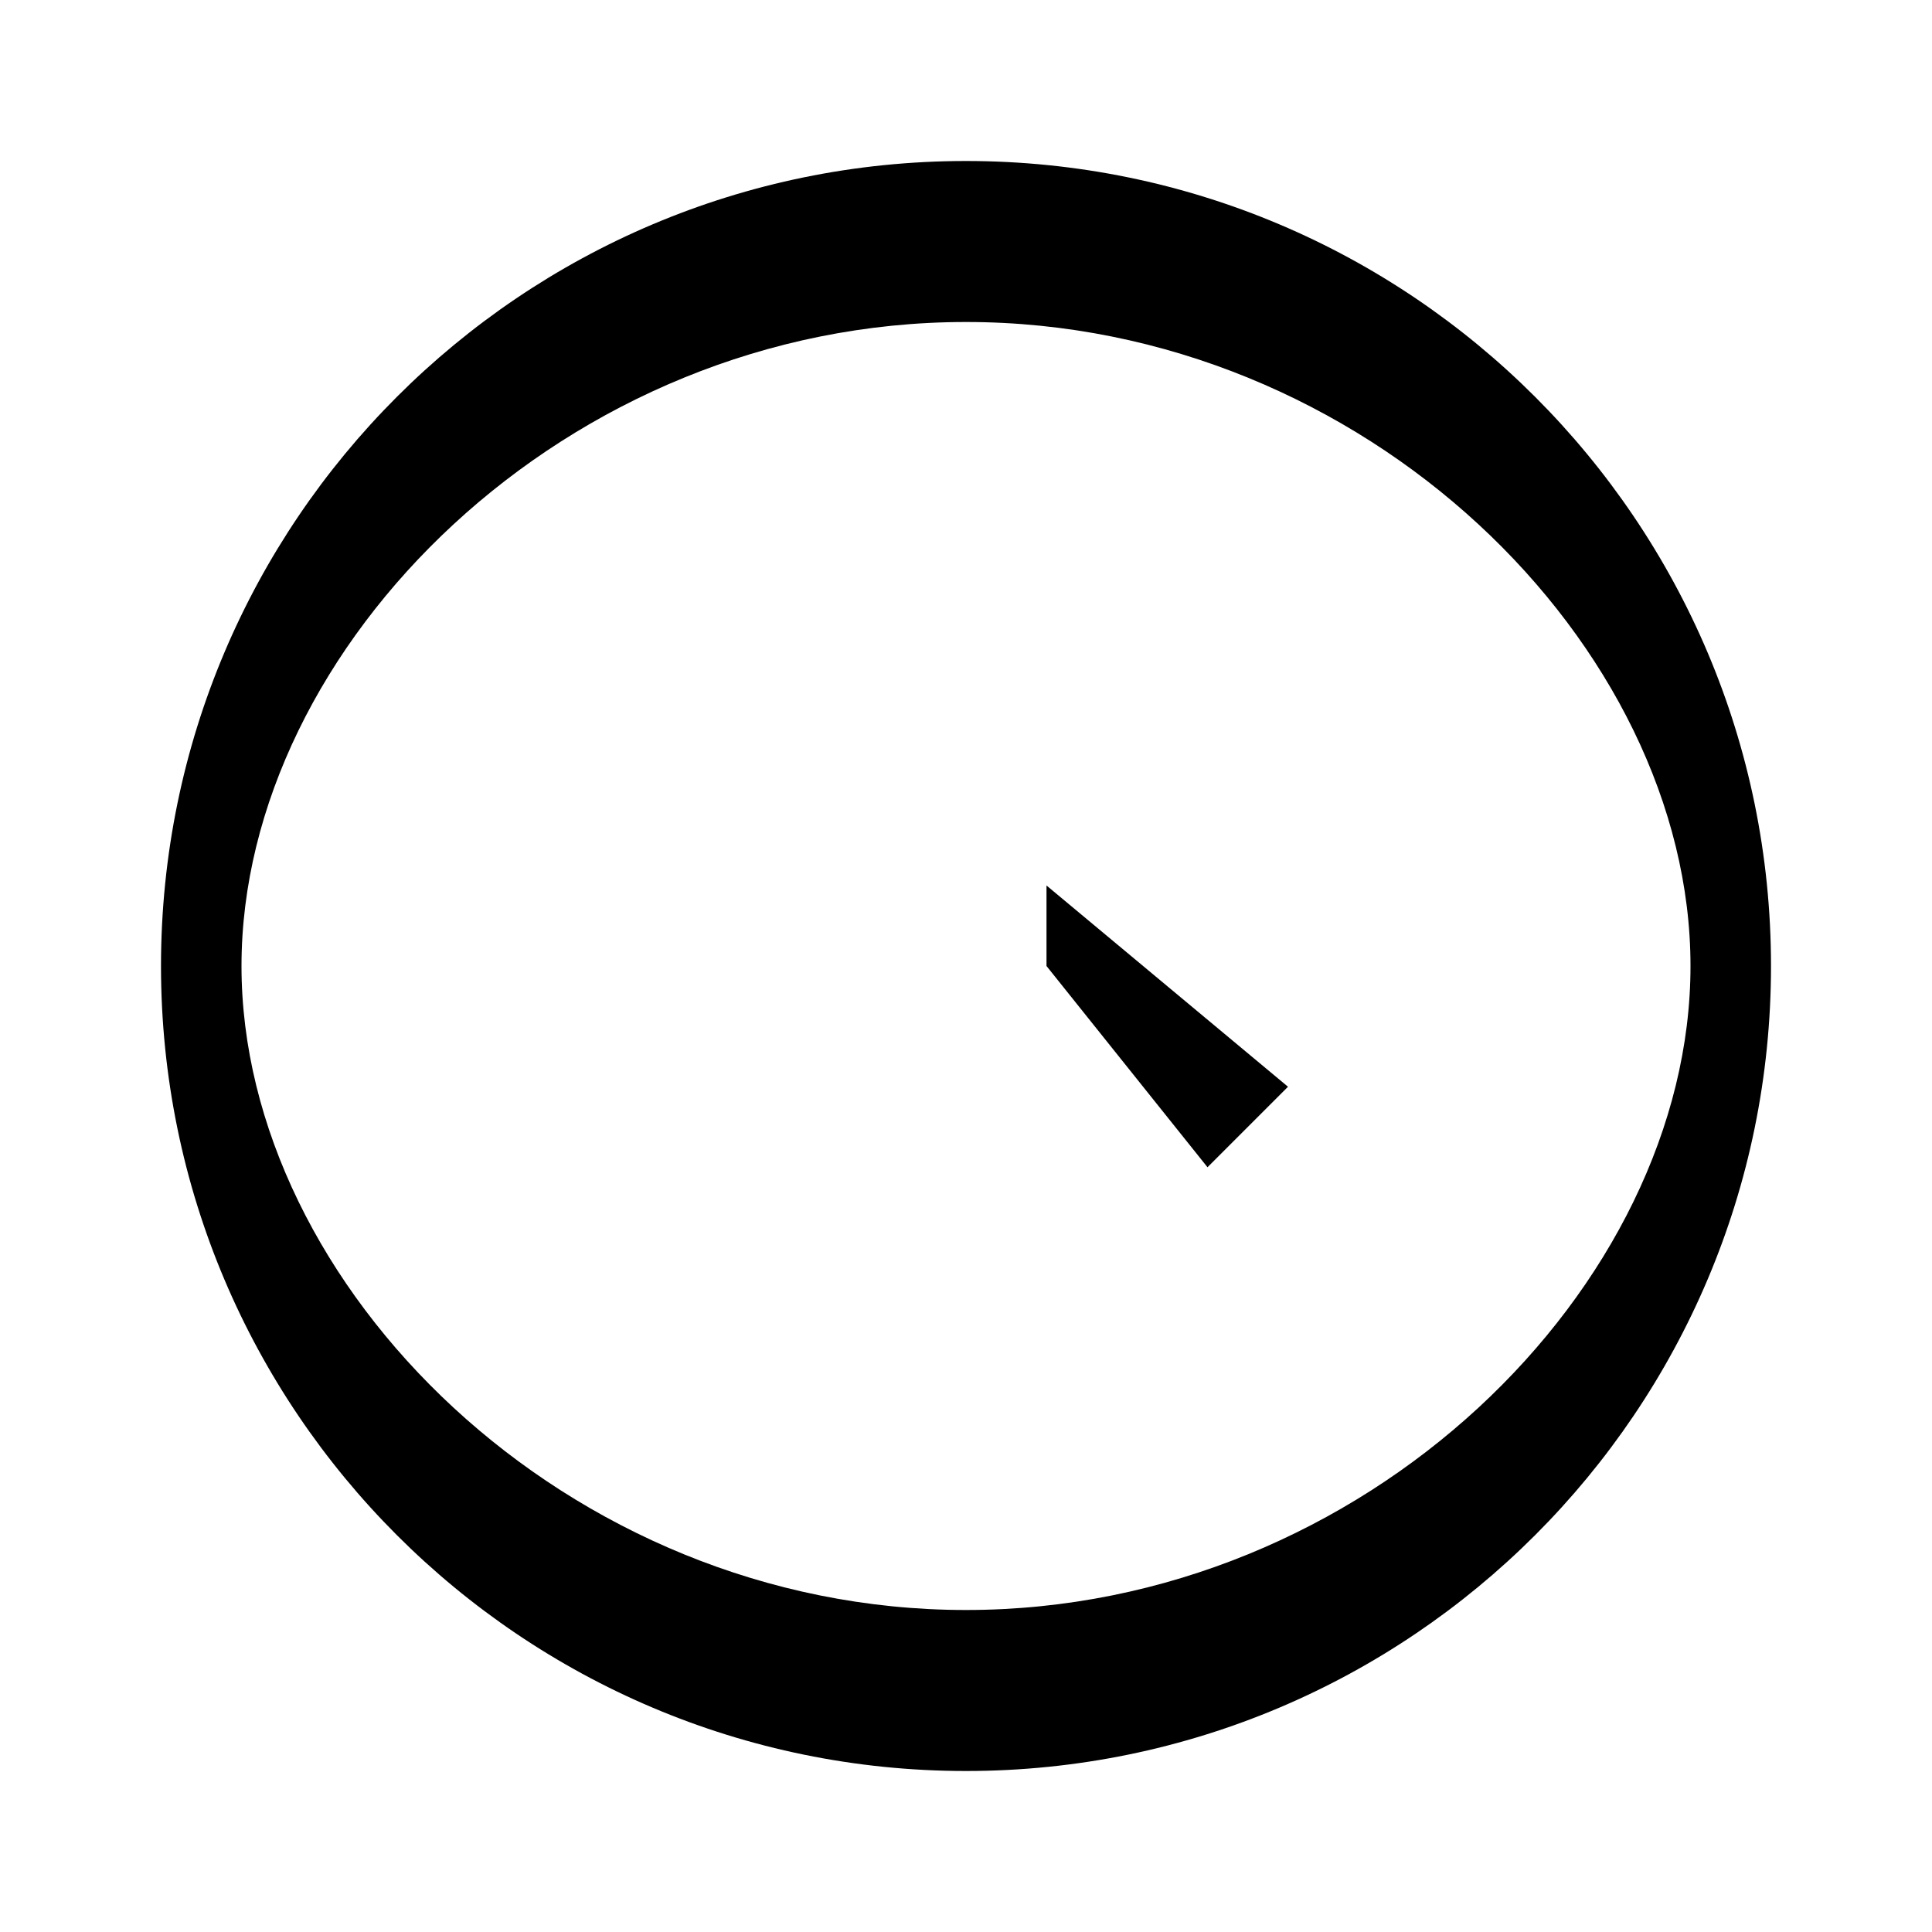 <svg width="24" height="24" viewBox="0 0 24 24" fill="none" xmlns="http://www.w3.org/2000/svg">
  <path d="M12 2C6.48 2 2 6.48 2 12C2 17.52 6.48 22 12 22C17.52 22 22 17.52 22 12C22 6.48 17.52 2 12 2ZM12 20C7.03 20 3 15.97 3 12C3 8.03 7.03 4 12 4C16.97 4 21 8.03 21 12C21 15.97 16.97 20 12 20ZM11 7H13V12L15 14.5L16 13.5L13 11V7H11Z" fill="currentColor"/>
</svg>
